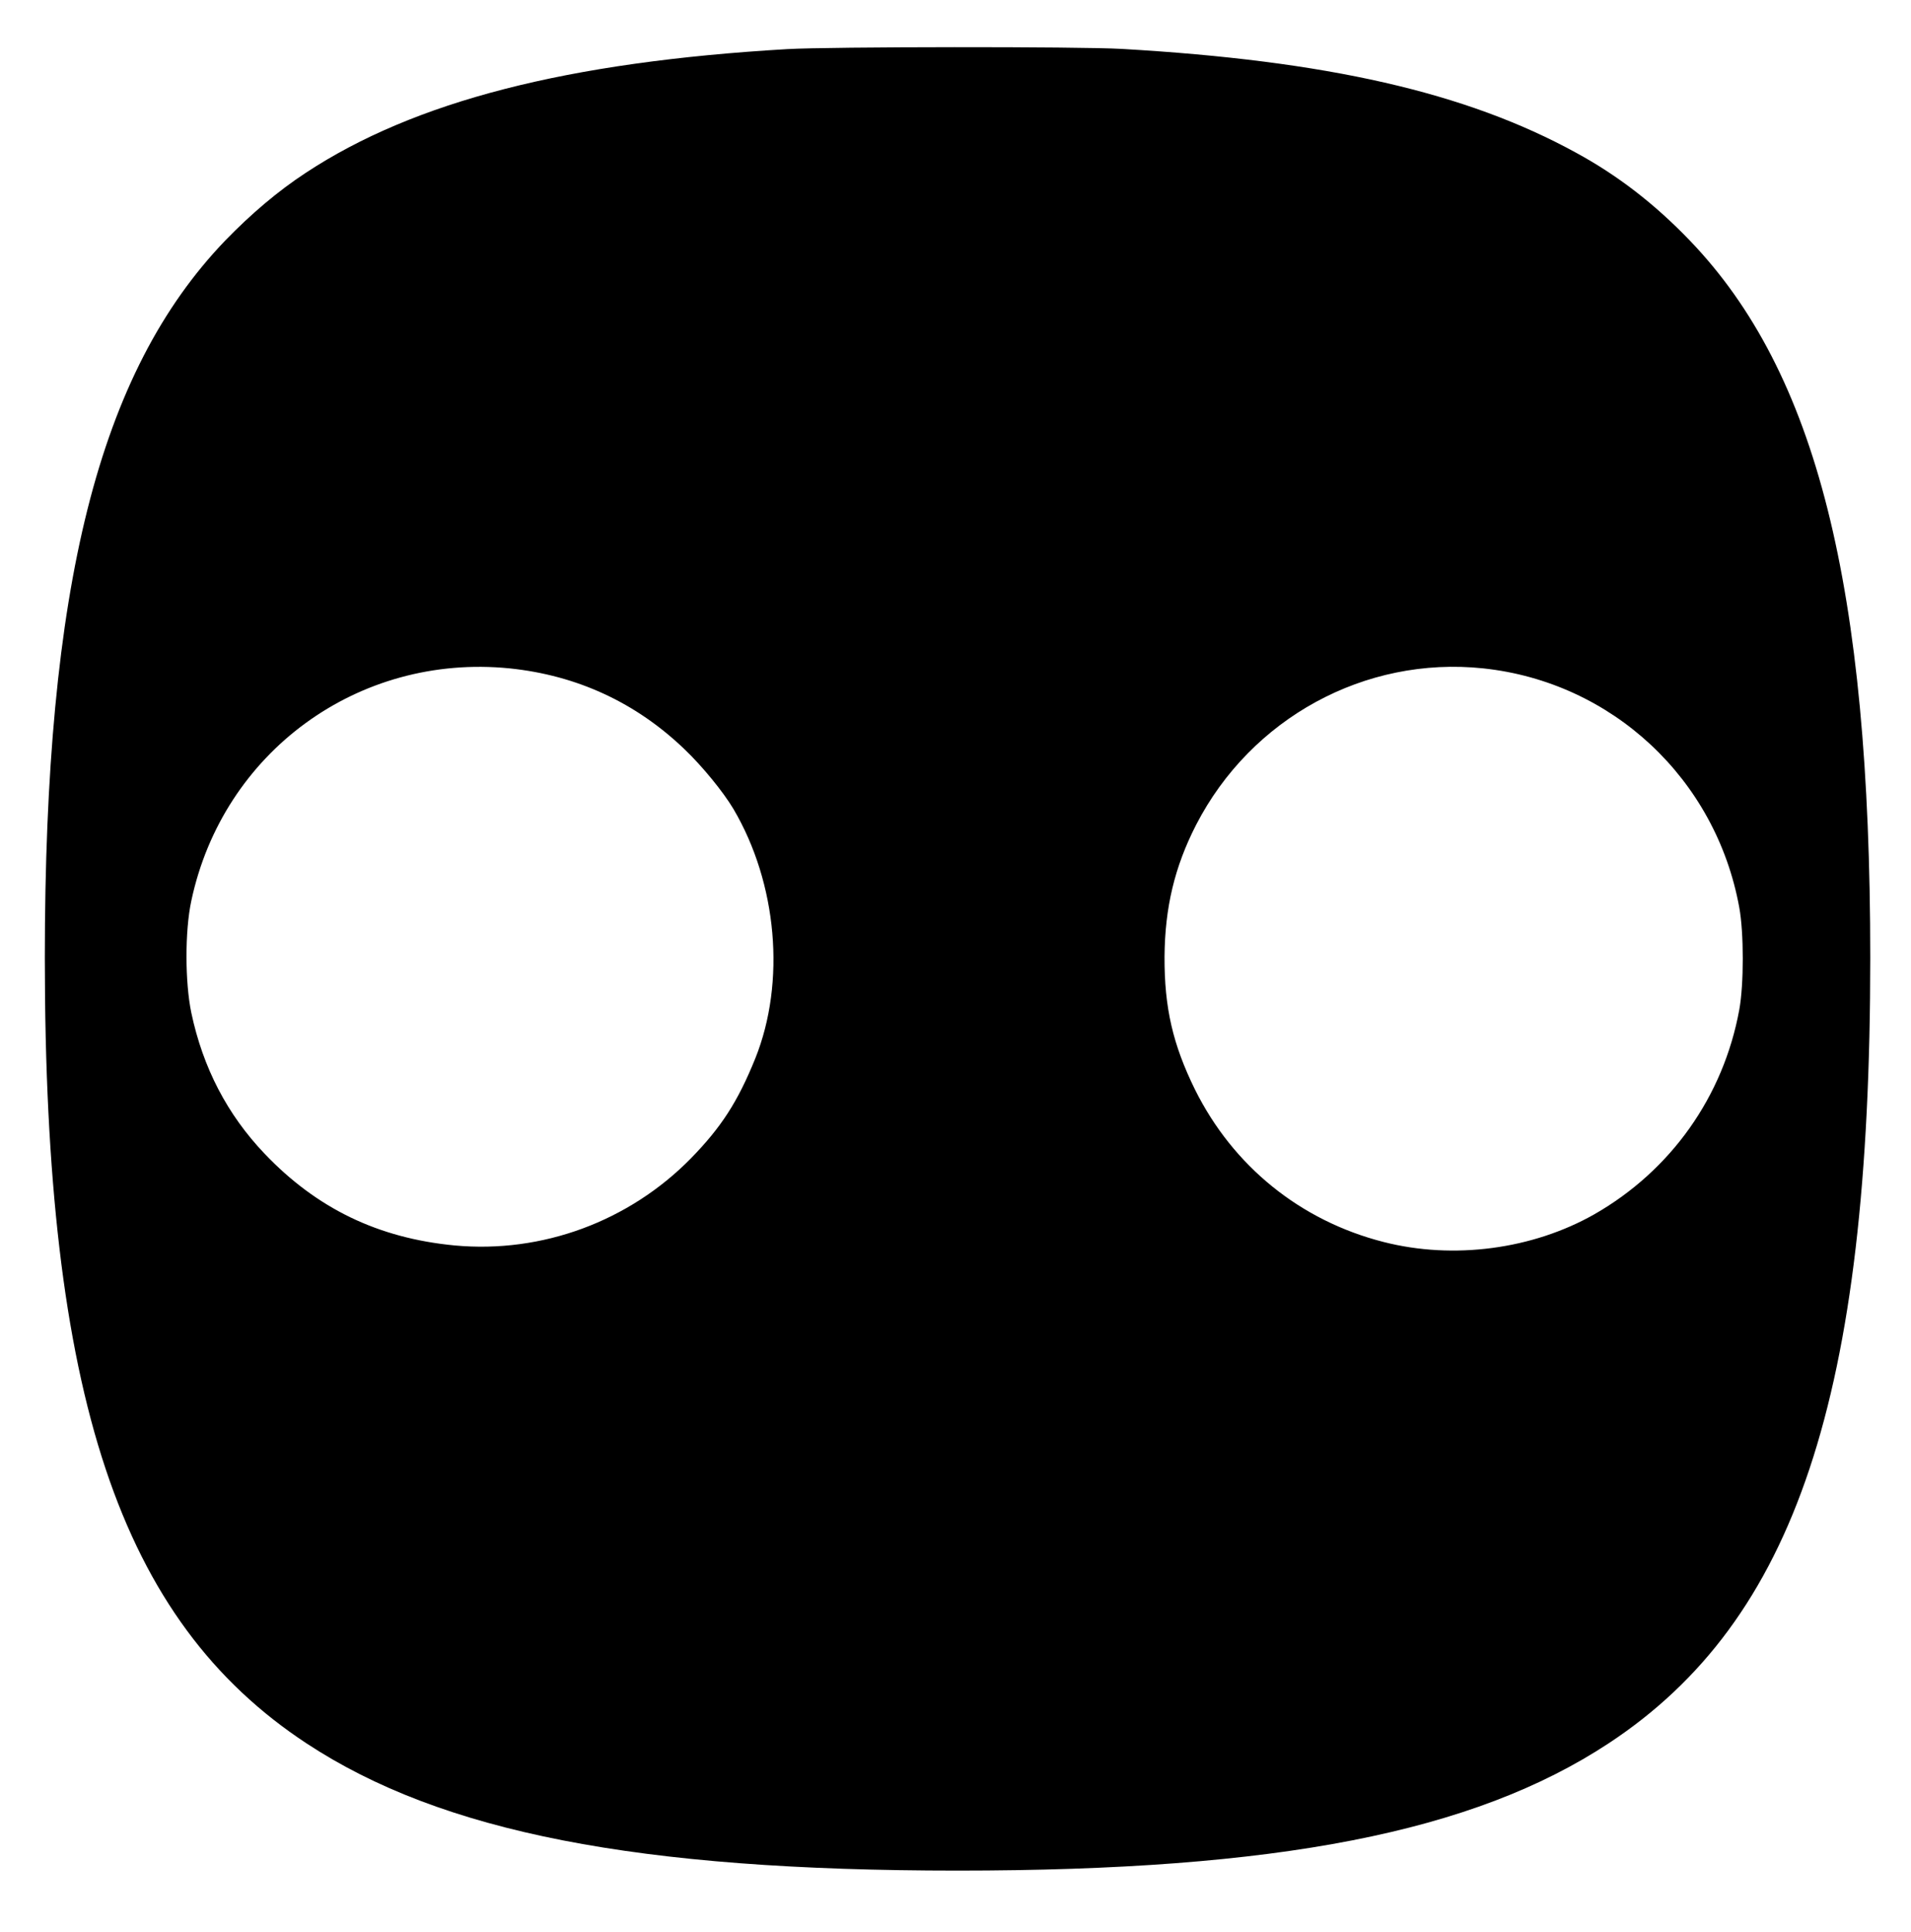 <?xml version="1.0" standalone="no"?>
<!DOCTYPE svg PUBLIC "-//W3C//DTD SVG 20010904//EN"
 "http://www.w3.org/TR/2001/REC-SVG-20010904/DTD/svg10.dtd">
<svg version="1.0" xmlns="http://www.w3.org/2000/svg"
 width="938pt" height="948pt" viewBox="0 0 938 948"
 preserveAspectRatio="xMidYMid meet">

<g transform="translate(0,948) scale(0.1,-0.1)"
fill="#000000" stroke="none">
<path d="M3865 9239 c-1080 -63 -1831 -256 -2364 -607 -137 -90 -268 -201
-396 -333 -621 -647 -885 -1694 -885 -3519 0 -2151 367 -3252 1285 -3856 663
-436 1624 -624 3195 -624 1571 0 2532 188 3195 624 918 604 1285 1705 1285
3856 0 1825 -264 2872 -885 3519 -173 180 -354 320 -560 432 -540 296 -1222
451 -2229 509 -207 12 -1434 11 -1641 -1z m-1364 -3039 c331 -34 621 -168 860
-398 86 -82 189 -208 239 -292 215 -365 258 -849 107 -1225 -86 -212 -166
-336 -315 -489 -304 -310 -731 -468 -1161 -428 -375 36 -676 181 -933 451
-182 191 -302 421 -359 691 -31 149 -32 400 0 549 155 730 819 1215 1562 1141z
m4779 0 c633 -67 1142 -542 1257 -1173 23 -124 23 -379 0 -503 -78 -425 -335
-788 -711 -1003 -303 -172 -691 -224 -1035 -136 -408 104 -739 372 -926 749
-108 220 -150 400 -149 651 2 241 49 440 155 647 270 524 829 829 1409 768z"/>
</g>
</svg>
